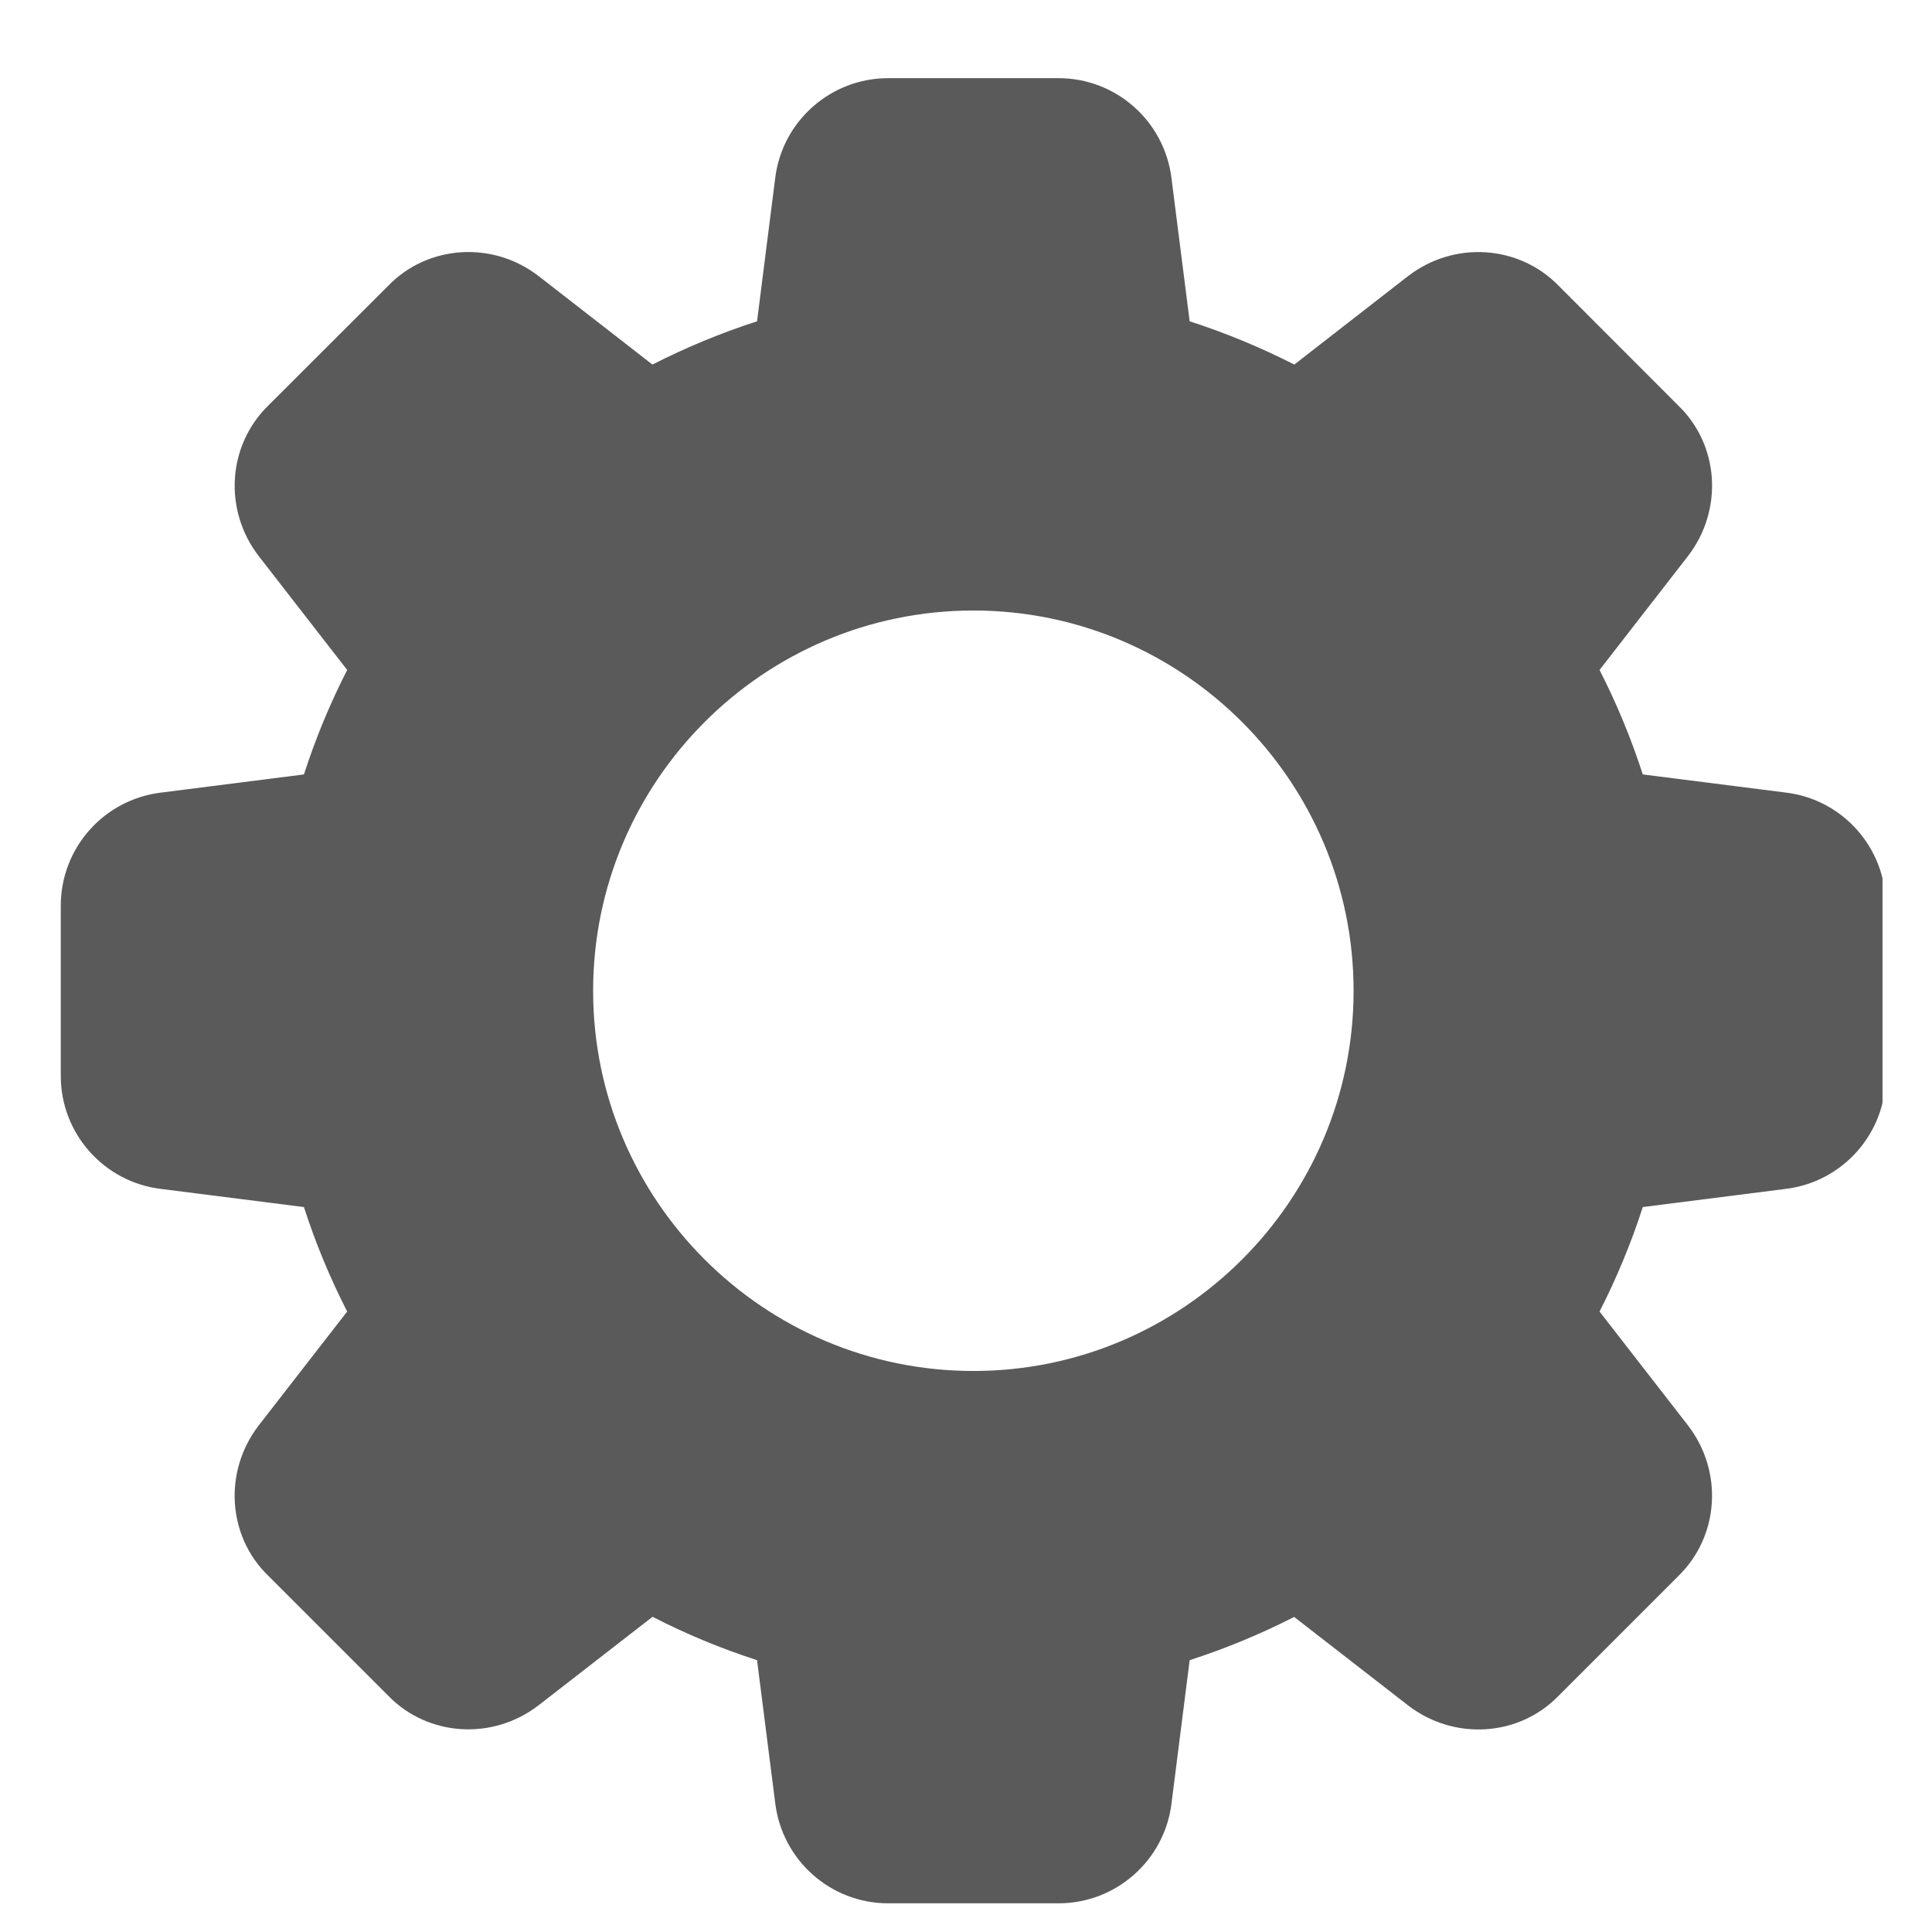<svg width="13" height="13" viewBox="0 0 13 13" fill="none" xmlns="http://www.w3.org/2000/svg">
<g clip-path="url(#clip0_132_1676)">
<path d="M12.016 5.333L11.054 5.211C10.975 4.967 10.877 4.731 10.763 4.508L11.357 3.743C11.597 3.433 11.569 2.996 11.294 2.73L10.489 1.924C10.22 1.647 9.783 1.619 9.473 1.859L8.709 2.453C8.485 2.339 8.25 2.241 8.005 2.162L7.883 1.202C7.837 0.816 7.51 0.526 7.123 0.526H5.976C5.589 0.526 5.262 0.816 5.216 1.2L5.094 2.162C4.849 2.241 4.614 2.339 4.39 2.453L3.626 1.859C3.317 1.619 2.88 1.647 2.613 1.922L1.807 2.727C1.53 2.996 1.502 3.433 1.742 3.743L2.336 4.508C2.222 4.731 2.124 4.967 2.045 5.211L1.085 5.333C0.699 5.379 0.409 5.706 0.409 6.094V7.24C0.409 7.627 0.699 7.954 1.083 8L2.045 8.122C2.124 8.367 2.222 8.602 2.336 8.825L1.742 9.59C1.502 9.9 1.53 10.337 1.805 10.603L2.611 11.409C2.88 11.686 3.316 11.713 3.626 11.473L4.391 10.879C4.614 10.994 4.85 11.092 5.094 11.171L5.216 12.13C5.262 12.517 5.589 12.807 5.976 12.807H7.123C7.51 12.807 7.837 12.517 7.883 12.133L8.005 11.171C8.249 11.092 8.485 10.994 8.708 10.88L9.473 11.474C9.783 11.714 10.22 11.686 10.486 11.412L11.292 10.606C11.569 10.337 11.597 9.9 11.357 9.59L10.763 8.825C10.877 8.602 10.975 8.367 11.054 8.122L12.014 8C12.399 7.954 12.689 7.627 12.689 7.24V6.094C12.69 5.706 12.4 5.379 12.016 5.333ZM6.55 9.225C5.139 9.225 3.991 8.077 3.991 6.667C3.991 5.256 5.139 4.108 6.55 4.108C7.96 4.108 9.108 5.256 9.108 6.667C9.108 8.077 7.96 9.225 6.55 9.225Z" fill="#5A5A5A"/>
</g>
<defs>
<clipPath id="clip0_132_1676">
<rect width="12.281" height="12.281" fill="white" transform="translate(0.386 0.526)"/>
</clipPath>
</defs>
</svg>
